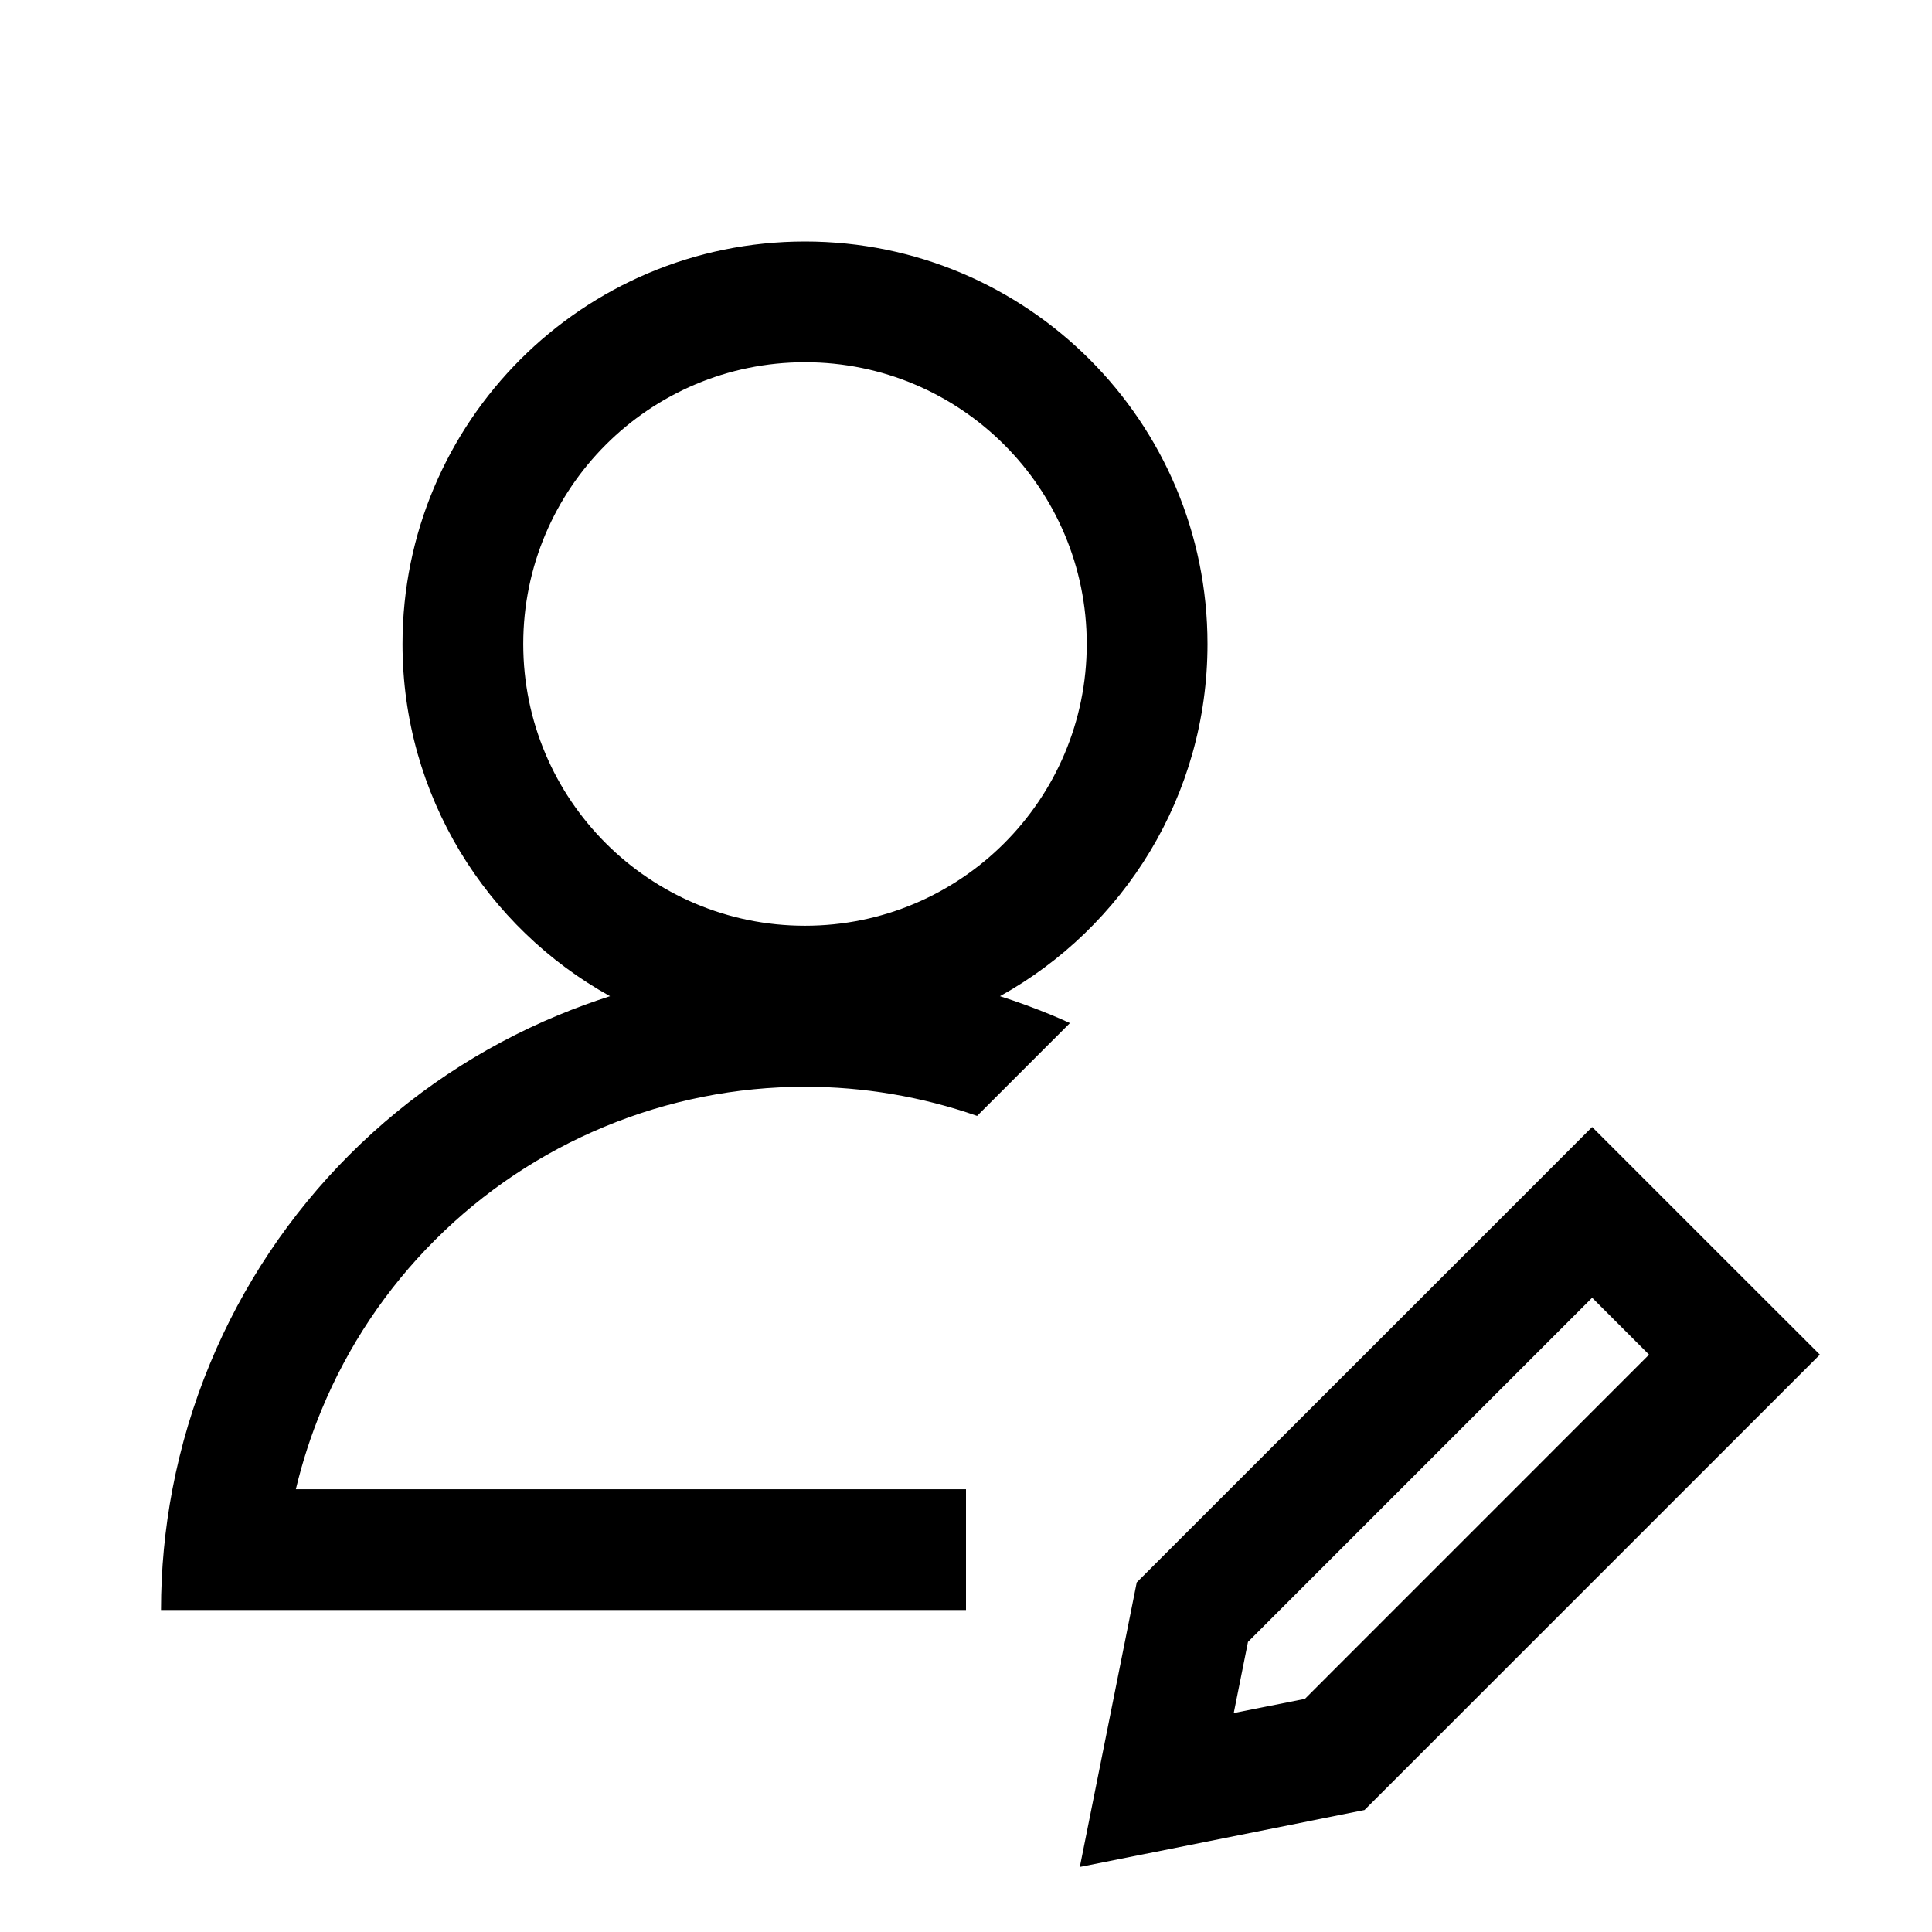 <svg class="iconigniter" width="24" height="24" viewBox="0 0 24 24" fill="currentColor"  xmlns="http://www.w3.org/2000/svg">
<path fill-rule="evenodd" clip-rule="evenodd" d="M13.5 8C13.5 9.933 11.933 11.5 10 11.5C8.067 11.5 6.5 9.933 6.5 8C6.5 6.067 8.067 4.5 10 4.5C11.933 4.5 13.5 6.067 13.5 8ZM12.422 12.375C13.959 11.523 15 9.883 15 8C15 5.239 12.761 3 10 3C7.239 3 5 5.239 5 8C5 9.883 6.041 11.523 7.578 12.375C7.362 12.444 7.149 12.522 6.939 12.609C5.968 13.011 5.086 13.6 4.343 14.343C3.6 15.086 3.011 15.968 2.609 16.939C2.4 17.443 2.244 17.966 2.142 18.5C2.048 18.993 2 19.495 2 20H3.5L10 20H12V18.5H10H3.675C3.755 18.164 3.862 17.833 3.995 17.513C4.321 16.724 4.8 16.007 5.404 15.404C6.007 14.8 6.724 14.321 7.513 13.995C8.301 13.668 9.146 13.5 10 13.5C10.729 13.5 11.452 13.623 12.138 13.862L13.291 12.709C13.215 12.674 13.139 12.641 13.062 12.609C12.851 12.522 12.638 12.444 12.422 12.375ZM20.485 16.828L16.21 21.104L15.326 21.28L15.503 20.396L19.778 16.121L20.485 16.828ZM16.95 22.485L15.008 22.874L13.414 23.192L13.733 21.599L14.121 19.657L18.718 15.061L19.778 14L20.839 15.061L21.546 15.768L22.607 16.828L21.546 17.889L16.95 22.485Z" />
</svg>
